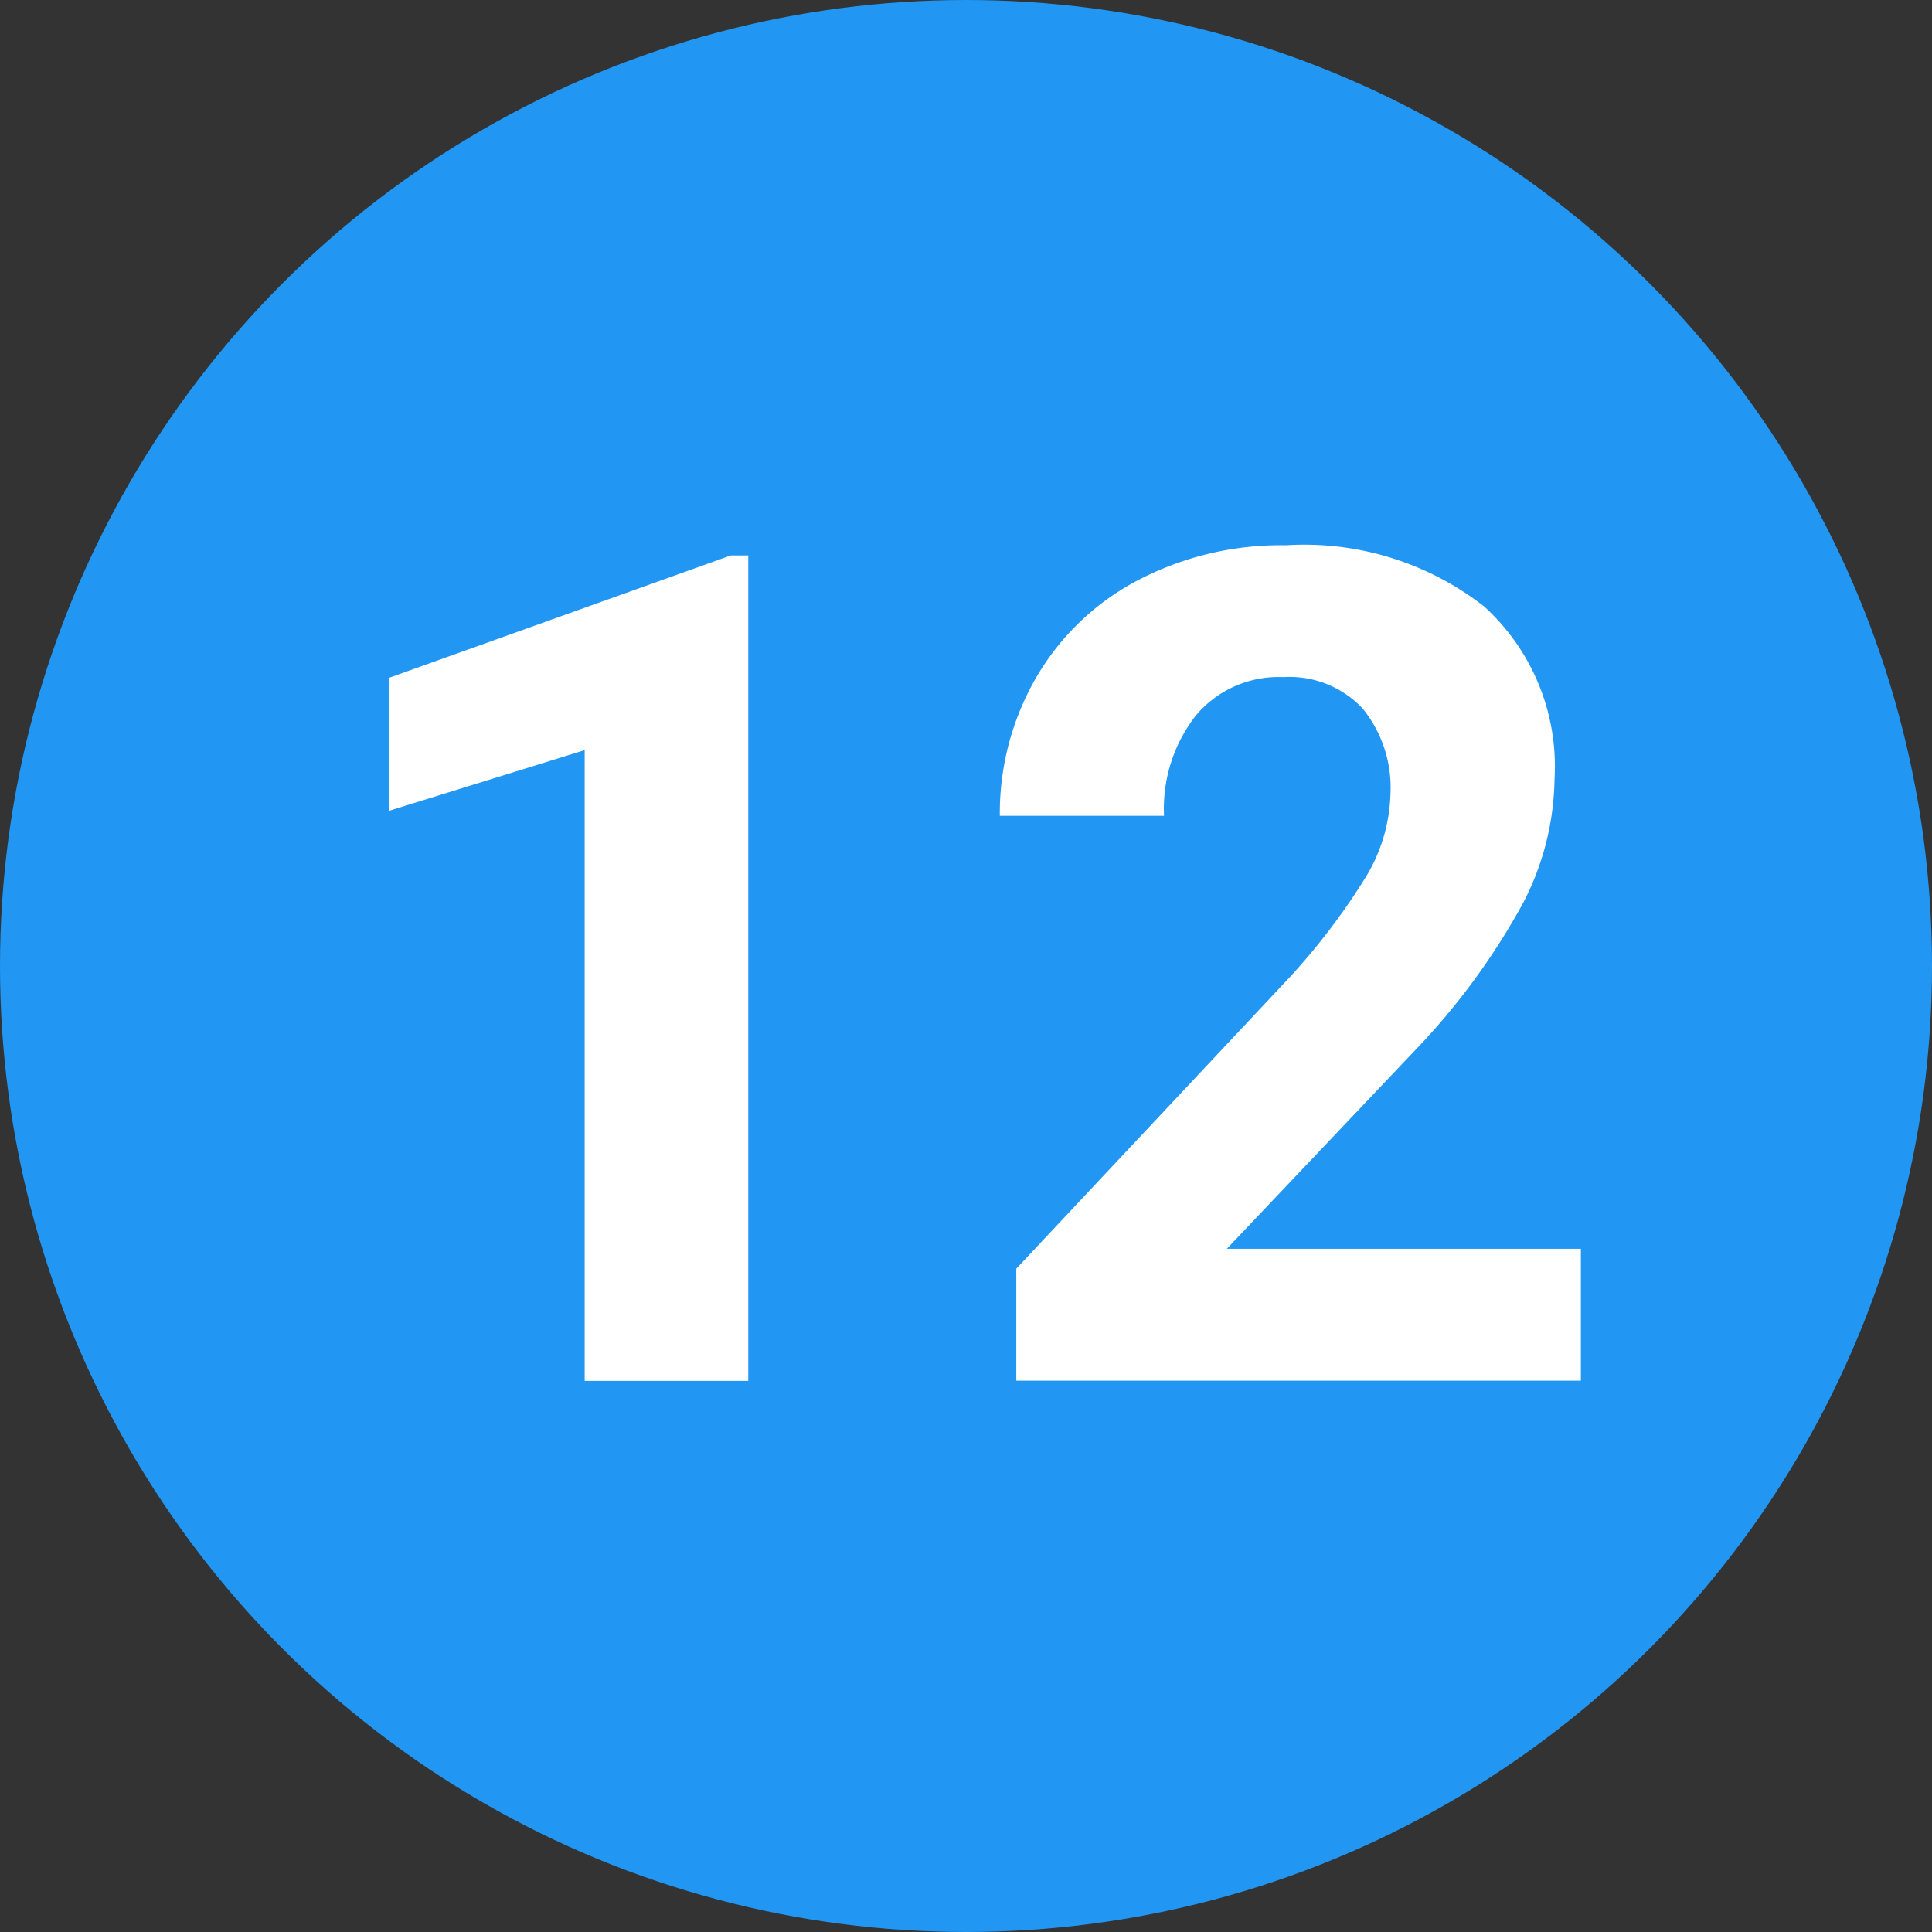 <svg id="Label-12" xmlns="http://www.w3.org/2000/svg" width="40" height="40" viewBox="0 0 40 40">
  <rect x="0" y="0" width="40" height="40" fill="#333333" stroke="none"/>
  <defs>
    <style>
      .cls-1 {
        fill: #2196f3;
      }

      .cls-2 {
        fill: #fff;
        fill-rule: evenodd;
      }
    </style>
  </defs>
  <circle id="_12" data-name="12" class="cls-1" cx="20" cy="20" r="20"/>
  <path id="_12-2" data-name="12" class="cls-2" d="M115.492,564.5h-0.363l-7.067,2.531v2.754l4.043-1.254V581.59h3.387V564.5Zm17.238,14.355H125.4l3.878-4.089a14.292,14.292,0,0,0,2.25-3.059,5.73,5.73,0,0,0,.657-2.578,4.478,4.478,0,0,0-1.459-3.574,6.054,6.054,0,0,0-4.1-1.266,6.4,6.4,0,0,0-3.082.732,5.255,5.255,0,0,0-2.1,2.022,5.6,5.6,0,0,0-.744,2.848h3.4a3.133,3.133,0,0,1,.662-2.081,2.236,2.236,0,0,1,1.81-.791,2.073,2.073,0,0,1,1.641.651,2.6,2.6,0,0,1,.574,1.787,3.475,3.475,0,0,1-.545,1.758,13.641,13.641,0,0,1-1.681,2.168l-5.52,5.883v2.32H132.73v-2.731Z" transform="translate(-100 -553)"/>
</svg>
